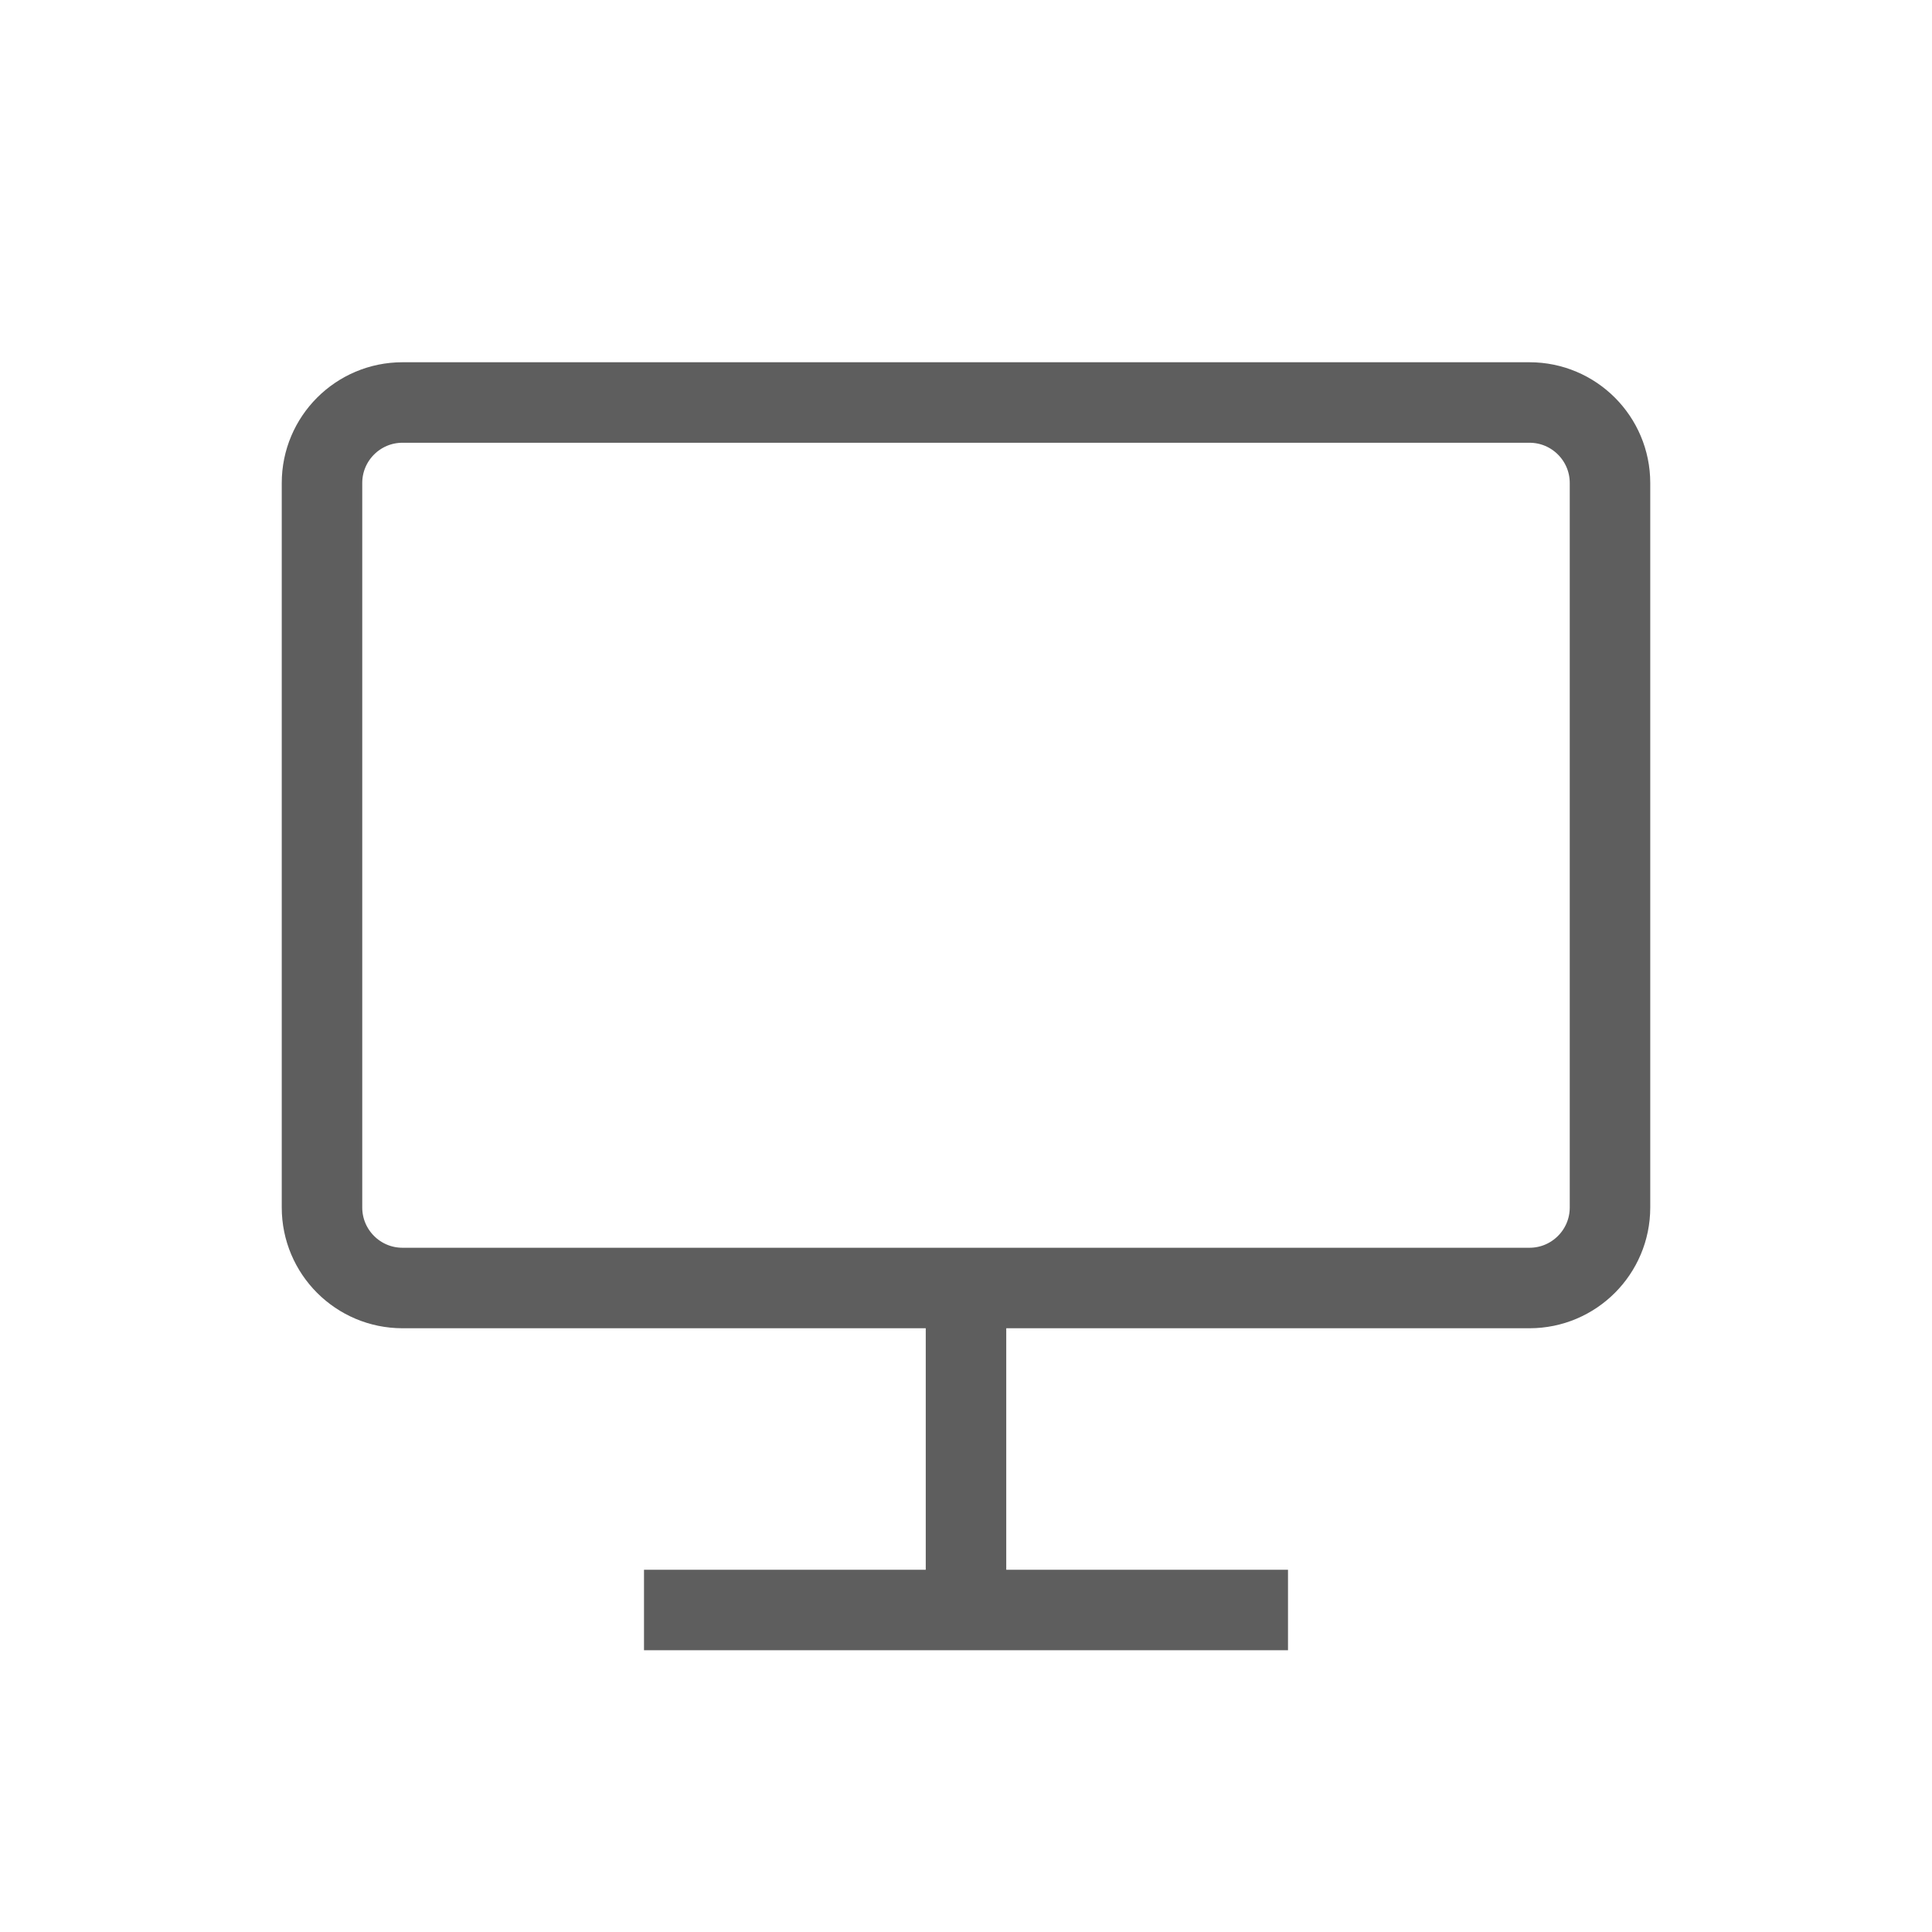 <svg width="24" height="24" viewBox="0 0 24 24" fill="none" xmlns="http://www.w3.org/2000/svg">
<path d="M12 16V20M12 20H16M12 20H8M5 16H19C19.552 16 20 15.552 20 15V6C20 5.448 19.552 5 19 5H5C4.448 5 4 5.448 4 6V15C4 15.552 4.448 16 5 16Z" stroke="#5e5e5e" strokeWidth="1.5" strokeLinecap="round" strokeLinejoin="round"/>
</svg>
